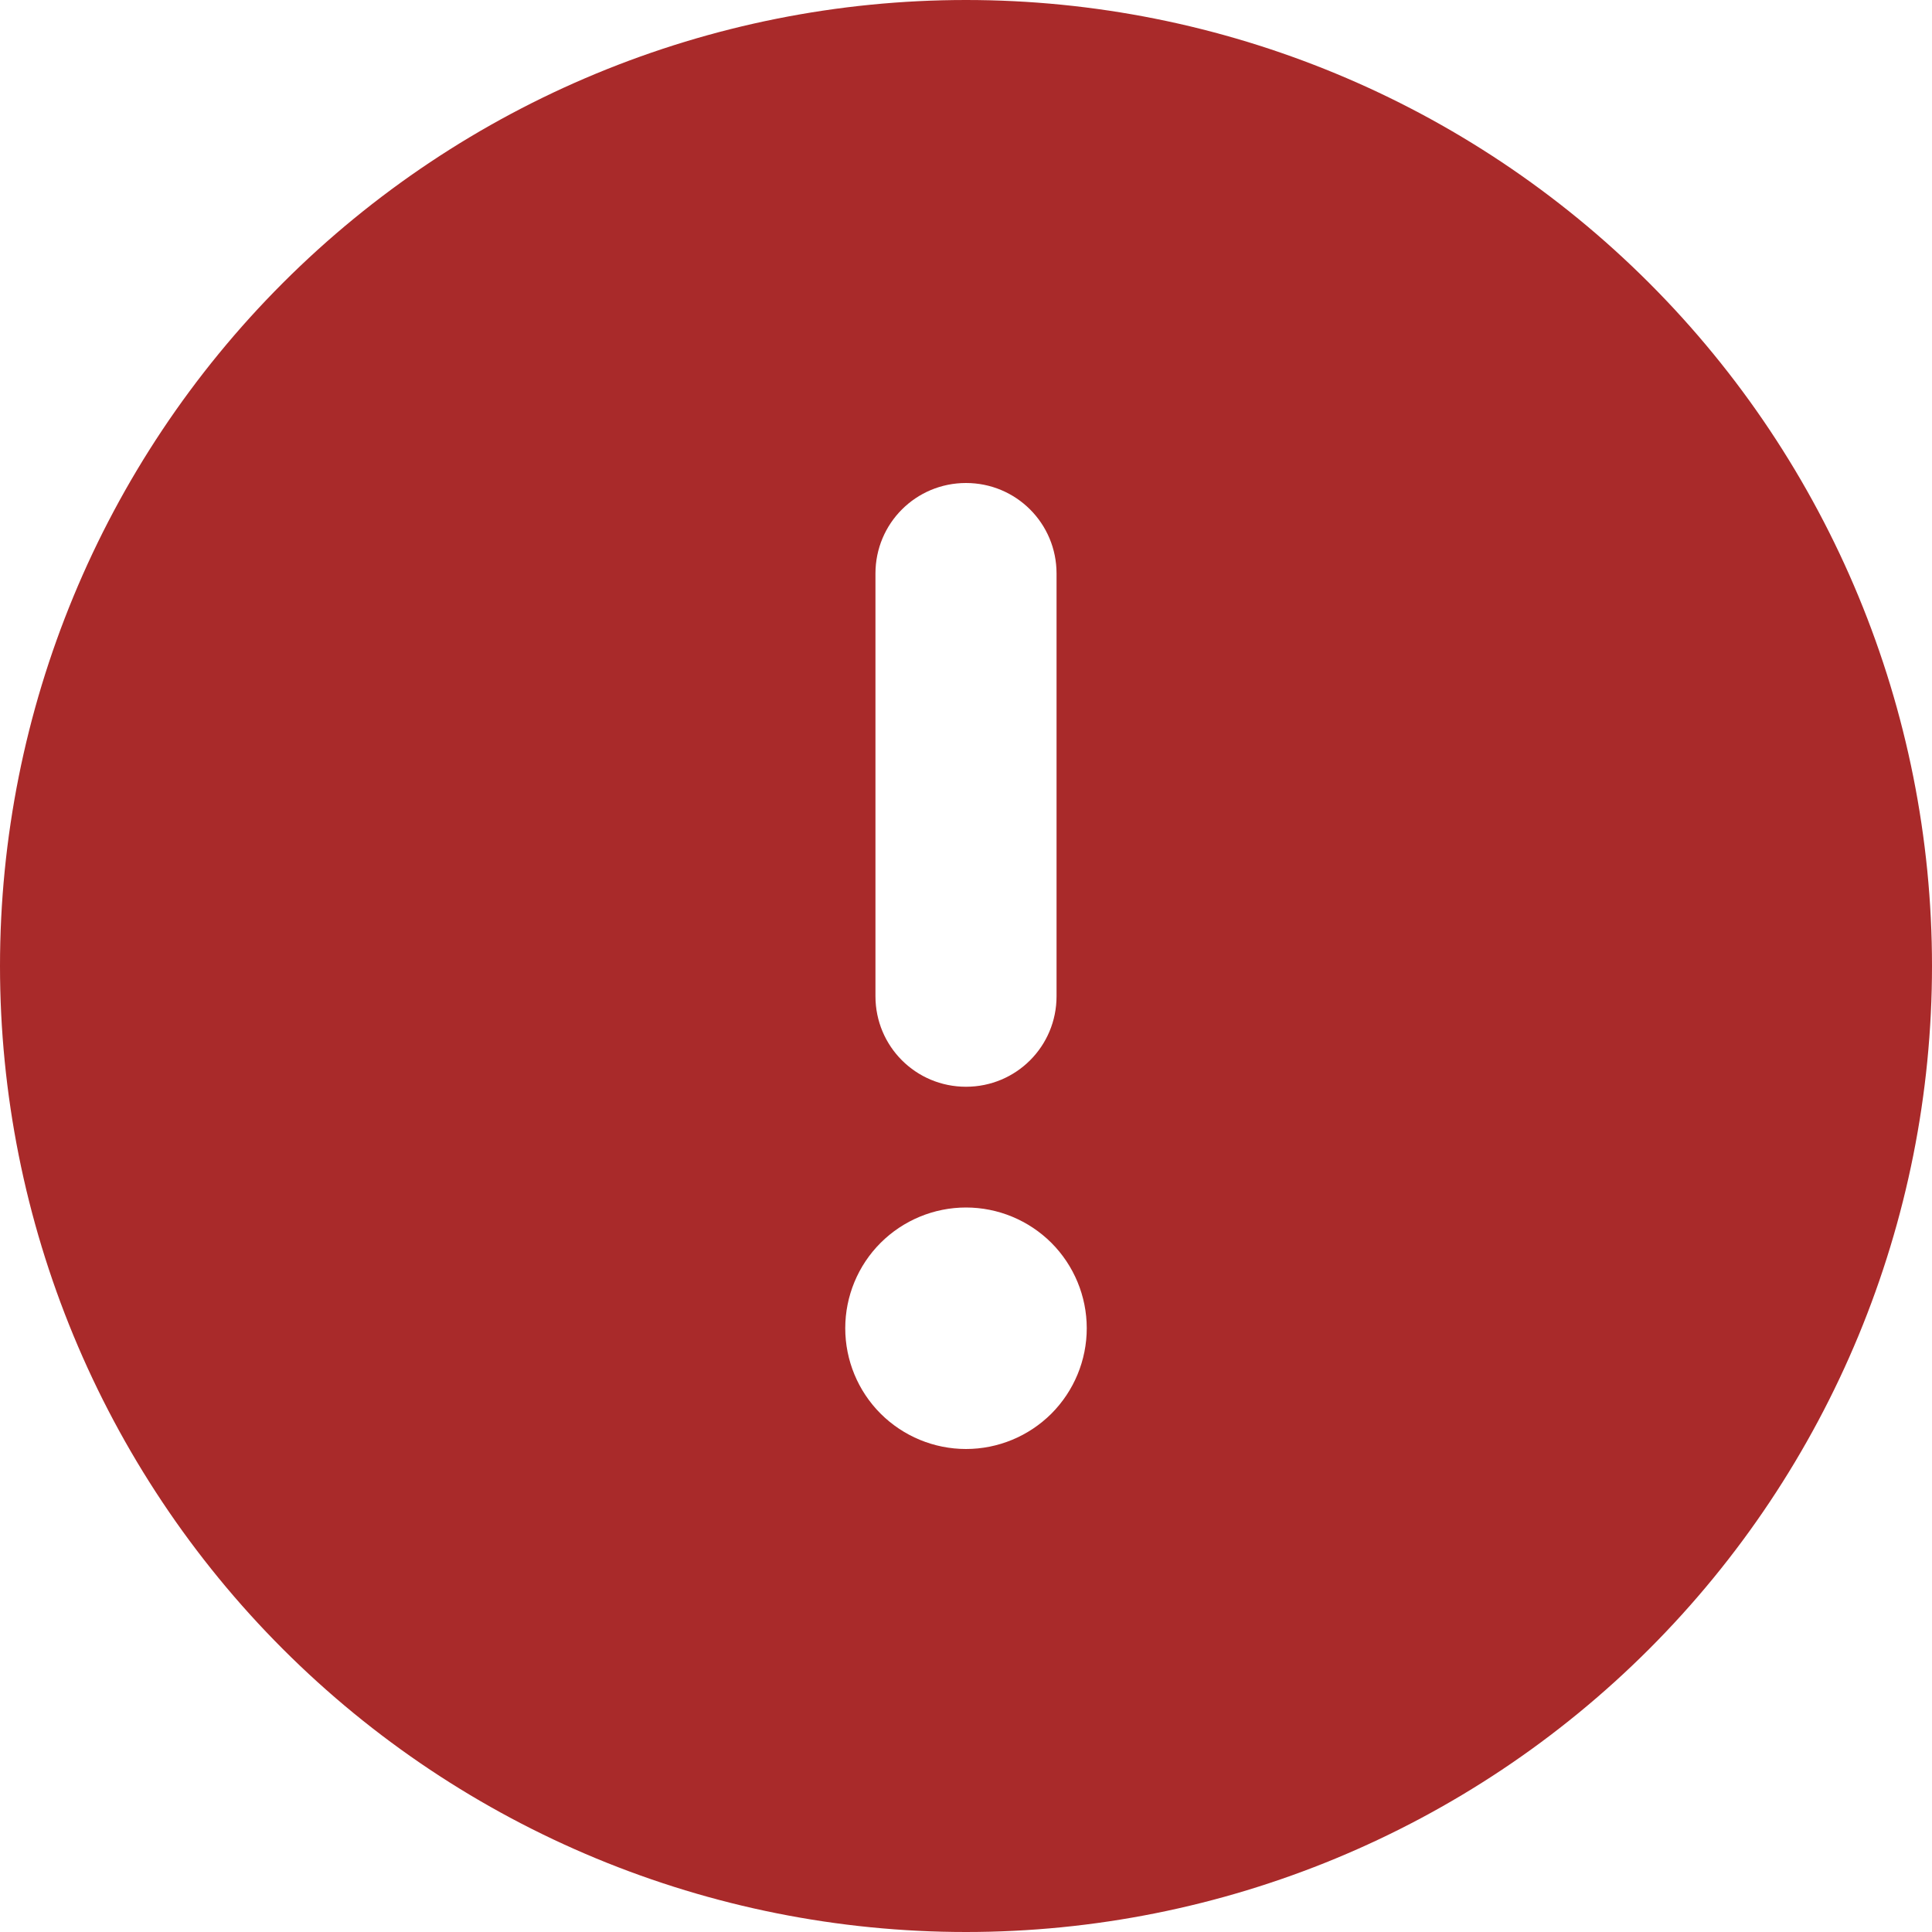 <svg width="30" height="30" viewBox="0 0 30 30" fill="none" xmlns="http://www.w3.org/2000/svg">
<path d="M15 30C18.978 30 22.794 28.42 25.607 25.607C28.42 22.794 30 18.978 30 15C30 11.022 28.42 7.206 25.607 4.393C22.794 1.58 18.978 0 15 0C11.022 0 7.206 1.58 4.393 4.393C1.58 7.206 0 11.022 0 15C0 18.978 1.58 22.794 4.393 25.607C7.206 28.42 11.022 30 15 30ZM15 7.5C15.779 7.5 16.406 8.127 16.406 8.906V15.469C16.406 16.248 15.779 16.875 15 16.875C14.221 16.875 13.594 16.248 13.594 15.469V8.906C13.594 8.127 14.221 7.5 15 7.5ZM13.125 20.625C13.125 20.128 13.322 19.651 13.674 19.299C14.026 18.948 14.503 18.75 15 18.75C15.497 18.75 15.974 18.948 16.326 19.299C16.677 19.651 16.875 20.128 16.875 20.625C16.875 21.122 16.677 21.599 16.326 21.951C15.974 22.302 15.497 22.5 15 22.5C14.503 22.5 14.026 22.302 13.674 21.951C13.322 21.599 13.125 21.122 13.125 20.625Z" fill="#A92A2A"/>
</svg>

